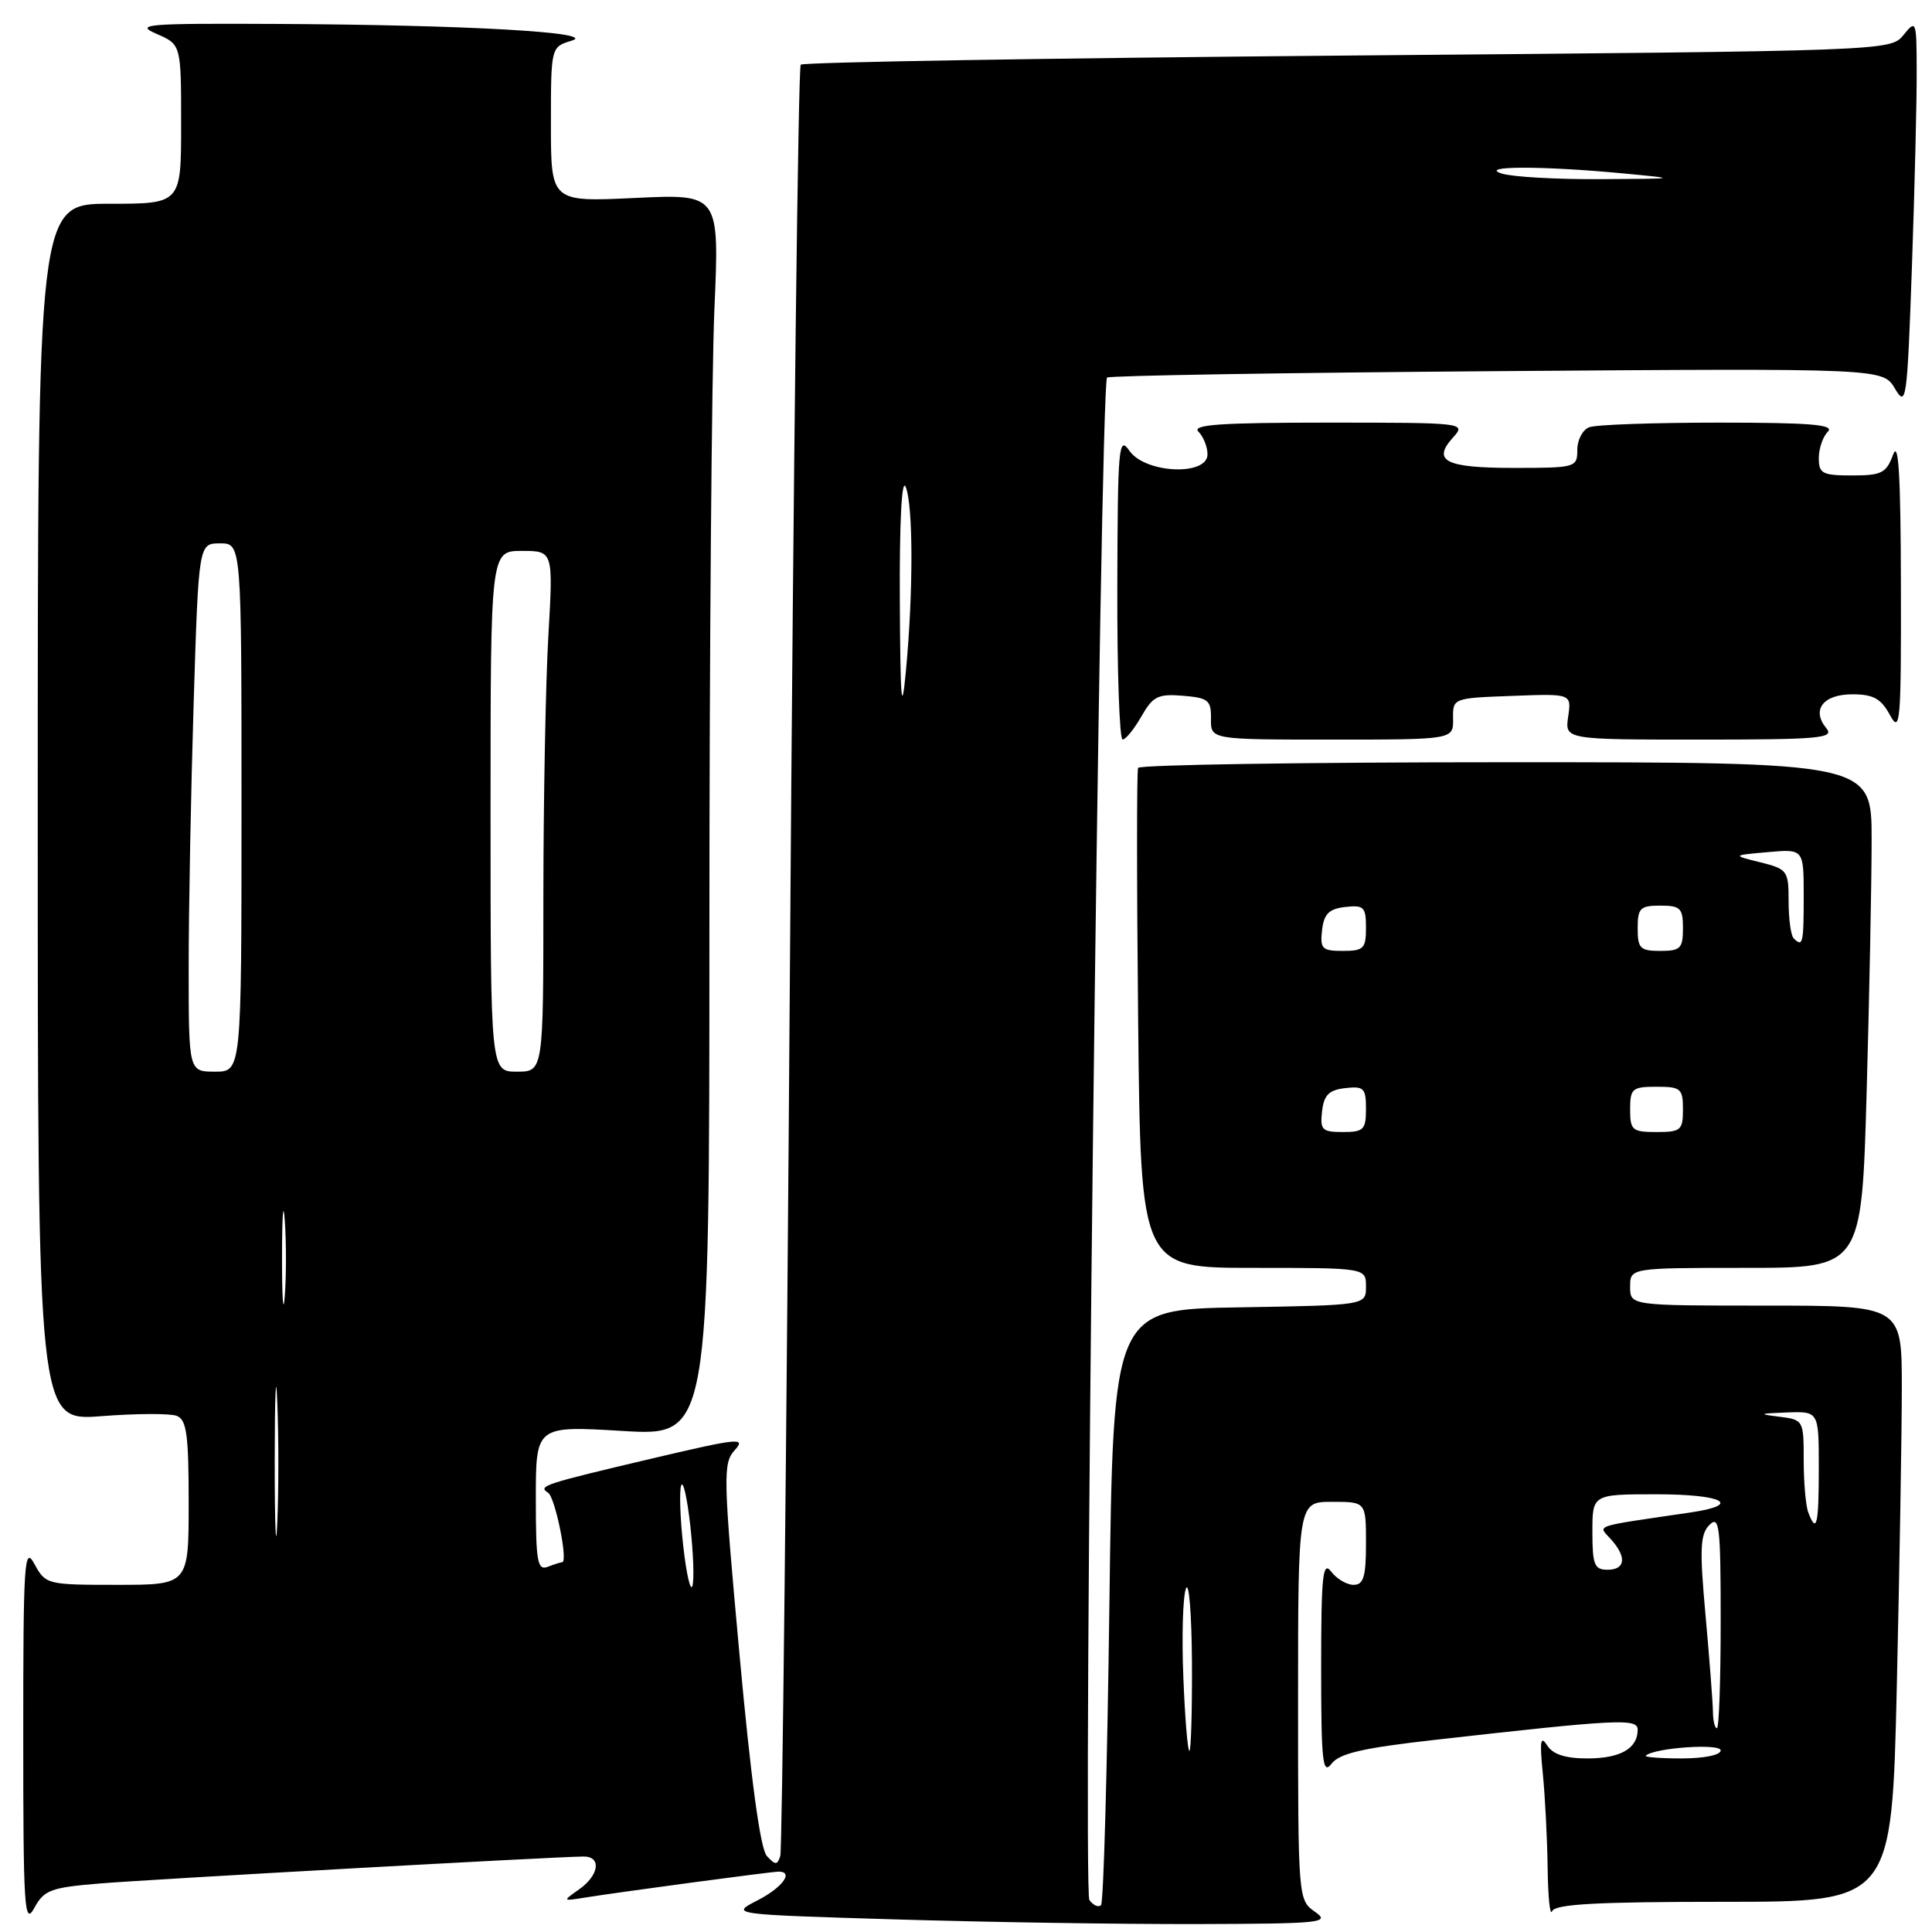 <?xml version="1.0" encoding="UTF-8" standalone="no"?>
<!DOCTYPE svg PUBLIC "-//W3C//DTD SVG 1.1//EN" "http://www.w3.org/Graphics/SVG/1.1/DTD/svg11.dtd" >
<svg xmlns="http://www.w3.org/2000/svg" xmlns:xlink="http://www.w3.org/1999/xlink" version="1.1" viewBox="0 0 256 256">
 <g >
 <path fill="currentColor"
d=" M 13.24 249.57 C 20.23 249.00 73.99 246.00 77.35 246.00 C 79.73 246.00 79.38 248.49 76.75 250.34 C 74.51 251.92 74.51 251.92 77.50 251.44 C 82.19 250.69 102.25 248.00 103.17 248.00 C 105.23 248.00 103.67 250.12 100.37 251.81 C 96.75 253.67 96.75 253.67 118.62 254.33 C 130.66 254.70 148.60 254.97 158.50 254.95 C 175.15 254.90 176.33 254.78 174.25 253.33 C 172.01 251.77 172.00 251.60 172.00 225.38 C 172.00 199.00 172.00 199.00 176.50 199.00 C 181.00 199.00 181.00 199.00 181.00 204.50 C 181.00 208.93 180.68 210.00 179.36 210.00 C 178.46 210.00 177.12 209.21 176.39 208.25 C 175.27 206.77 175.06 208.73 175.06 221.00 C 175.06 233.40 175.26 235.24 176.42 233.72 C 177.47 232.33 180.55 231.62 190.14 230.54 C 214.50 227.79 217.00 227.67 217.00 229.20 C 217.00 231.69 214.70 233.00 210.35 233.00 C 207.39 233.00 205.76 232.47 204.99 231.25 C 204.12 229.89 204.00 230.73 204.43 235.00 C 204.73 238.03 205.02 243.65 205.07 247.50 C 205.12 251.35 205.38 253.94 205.66 253.25 C 206.04 252.30 211.55 252.00 228.42 252.00 C 250.68 252.00 250.68 252.00 251.34 223.34 C 251.70 207.57 252.00 189.80 252.00 183.84 C 252.00 173.00 252.00 173.00 234.00 173.00 C 216.00 173.00 216.00 173.00 216.00 170.50 C 216.00 168.00 216.00 168.00 231.34 168.00 C 246.68 168.00 246.68 168.00 247.34 144.75 C 247.70 131.96 248.00 116.89 248.00 111.25 C 248.00 101.00 248.00 101.00 199.56 101.00 C 172.92 101.00 150.97 101.34 150.80 101.75 C 150.62 102.16 150.62 117.24 150.81 135.25 C 151.15 168.00 151.15 168.00 166.07 168.00 C 181.00 168.00 181.00 168.00 181.00 170.48 C 181.00 172.95 181.00 172.95 164.25 173.23 C 147.50 173.50 147.50 173.50 147.00 212.67 C 146.72 234.21 146.23 252.11 145.89 252.44 C 145.56 252.78 144.86 252.47 144.35 251.77 C 143.44 250.54 145.75 51.07 146.69 50.03 C 146.92 49.77 170.15 49.39 198.31 49.18 C 249.50 48.80 249.50 48.80 251.09 51.49 C 252.59 54.03 252.71 53.17 253.34 35.34 C 253.70 24.98 253.99 13.35 253.97 9.50 C 253.96 2.71 253.90 2.56 252.23 4.63 C 250.50 6.75 250.36 6.75 178.60 7.36 C 139.05 7.70 106.42 8.24 106.10 8.57 C 105.77 8.90 105.13 62.12 104.68 126.83 C 104.23 191.55 103.65 245.14 103.39 245.93 C 102.99 247.16 102.75 247.16 101.61 245.93 C 100.75 244.99 99.51 235.85 97.99 219.26 C 95.82 195.55 95.78 193.90 97.36 192.15 C 98.89 190.46 97.87 190.56 86.78 193.17 C 71.93 196.67 71.23 196.90 72.63 197.80 C 73.57 198.42 75.31 207.00 74.49 207.00 C 74.31 207.00 73.45 207.27 72.58 207.61 C 71.21 208.13 71.00 206.95 71.00 198.57 C 71.00 188.92 71.00 188.92 82.50 189.61 C 94.00 190.29 94.00 190.29 94.00 123.31 C 94.00 86.46 94.30 49.43 94.66 41.01 C 95.33 25.70 95.33 25.70 84.16 26.23 C 73.00 26.76 73.00 26.76 73.00 16.49 C 73.00 6.22 73.00 6.22 75.75 5.39 C 79.41 4.29 61.77 3.29 36.50 3.17 C 19.31 3.09 17.81 3.21 20.75 4.49 C 24.00 5.90 24.00 5.90 24.00 16.45 C 24.00 27.00 24.00 27.00 14.50 27.00 C 5.00 27.00 5.00 27.00 5.00 107.65 C 5.00 188.30 5.00 188.30 13.42 187.65 C 18.05 187.29 22.55 187.27 23.42 187.61 C 24.73 188.11 25.00 190.10 25.00 199.11 C 25.00 210.00 25.00 210.00 15.53 210.00 C 6.23 210.00 6.04 209.95 4.57 207.25 C 3.22 204.75 3.08 206.83 3.08 230.00 C 3.08 252.81 3.23 255.22 4.53 252.84 C 5.83 250.44 6.69 250.11 13.24 249.57 Z  M 151.24 94.93 C 152.76 92.26 153.44 91.92 156.74 92.19 C 160.11 92.47 160.50 92.78 160.46 95.25 C 160.42 98.00 160.42 98.00 176.50 98.00 C 192.58 98.00 192.58 98.00 192.54 95.25 C 192.50 92.50 192.51 92.50 200.37 92.21 C 208.24 91.91 208.24 91.91 207.79 94.96 C 207.35 98.00 207.35 98.00 225.30 98.00 C 241.07 98.00 243.10 97.82 242.01 96.51 C 239.99 94.07 241.56 92.00 245.44 92.00 C 248.23 92.00 249.24 92.56 250.43 94.75 C 251.79 97.26 251.92 95.78 251.88 77.50 C 251.85 62.91 251.57 58.24 250.84 60.25 C 249.95 62.68 249.32 63.00 245.42 63.00 C 241.47 63.00 241.00 62.75 241.00 60.70 C 241.00 59.43 241.54 57.86 242.20 57.20 C 243.13 56.27 239.93 56.00 227.78 56.00 C 219.19 56.00 211.45 56.27 210.58 56.61 C 209.71 56.94 209.00 58.29 209.00 59.61 C 209.00 61.94 208.80 62.00 200.56 62.00 C 191.51 62.00 189.71 61.08 192.56 57.94 C 194.28 56.03 194.05 56.00 175.95 56.00 C 161.68 56.00 157.87 56.27 158.80 57.20 C 159.46 57.86 160.00 59.21 160.00 60.20 C 160.00 63.10 151.76 62.74 149.67 59.75 C 148.23 57.67 148.10 59.05 148.05 77.75 C 148.02 88.89 148.34 98.00 148.75 97.99 C 149.16 97.99 150.28 96.61 151.24 94.93 Z  M 218.08 232.63 C 219.25 231.58 228.00 230.98 228.00 231.94 C 228.00 232.55 225.81 233.00 222.83 233.00 C 219.99 233.00 217.85 232.83 218.08 232.63 Z  M 156.80 222.25 C 156.58 216.89 156.73 211.60 157.14 210.50 C 157.54 209.40 157.90 213.79 157.94 220.25 C 157.97 226.71 157.82 232.00 157.60 232.00 C 157.37 232.00 157.01 227.61 156.80 222.25 Z  M 226.97 226.75 C 226.95 225.51 226.51 219.78 225.99 214.01 C 225.19 205.20 225.28 203.29 226.52 202.05 C 227.83 200.75 228.00 202.24 228.00 214.79 C 228.00 222.60 227.78 229.00 227.50 229.00 C 227.22 229.00 226.98 227.99 226.97 226.75 Z  M 90.53 204.83 C 90.12 201.15 90.00 197.55 90.26 196.83 C 90.52 196.10 91.06 198.50 91.47 202.17 C 91.88 205.85 92.00 209.45 91.74 210.17 C 91.48 210.90 90.94 208.50 90.53 204.83 Z  M 36.40 193.50 C 36.41 184.70 36.56 181.23 36.74 185.80 C 36.93 190.36 36.93 197.56 36.74 201.80 C 36.56 206.03 36.40 202.30 36.40 193.50 Z  M 211.00 203.00 C 211.00 198.00 211.00 198.00 219.50 198.00 C 228.34 198.00 230.94 199.39 224.00 200.41 C 210.79 202.35 211.73 202.04 213.43 203.93 C 215.58 206.30 215.40 208.00 213.00 208.00 C 211.27 208.00 211.00 207.33 211.00 203.00 Z  M 239.61 200.42 C 239.27 199.55 239.00 196.43 239.00 193.48 C 239.00 188.19 238.96 188.12 235.75 187.72 C 232.93 187.37 233.07 187.30 236.75 187.16 C 241.00 187.00 241.00 187.00 241.00 194.50 C 241.00 202.08 240.71 203.30 239.61 200.42 Z  M 37.37 166.50 C 37.37 161.00 37.54 158.88 37.74 161.78 C 37.94 164.69 37.94 169.19 37.73 171.78 C 37.53 174.38 37.36 172.00 37.37 166.50 Z  M 175.18 147.25 C 175.43 145.09 176.09 144.43 178.25 144.18 C 180.72 143.90 181.00 144.18 181.00 146.93 C 181.00 149.69 180.69 150.00 177.93 150.00 C 175.18 150.00 174.90 149.72 175.18 147.25 Z  M 216.00 147.00 C 216.00 144.24 216.28 144.00 219.50 144.00 C 222.72 144.00 223.00 144.24 223.00 147.00 C 223.00 149.76 222.72 150.00 219.50 150.00 C 216.28 150.00 216.00 149.76 216.00 147.00 Z  M 25.00 128.16 C 25.00 120.55 25.30 104.80 25.66 93.16 C 26.32 72.00 26.32 72.00 29.16 72.00 C 32.00 72.00 32.00 72.00 32.00 107.00 C 32.00 142.00 32.00 142.00 28.50 142.00 C 25.00 142.00 25.00 142.00 25.00 128.16 Z  M 65.00 107.50 C 65.00 73.00 65.00 73.00 69.15 73.00 C 73.31 73.00 73.31 73.00 72.66 84.25 C 72.30 90.44 72.01 105.96 72.00 118.75 C 72.00 142.00 72.00 142.00 68.50 142.00 C 65.00 142.00 65.00 142.00 65.00 107.50 Z  M 175.18 123.25 C 175.43 121.09 176.09 120.43 178.25 120.18 C 180.72 119.90 181.00 120.18 181.00 122.93 C 181.00 125.69 180.69 126.00 177.93 126.00 C 175.18 126.00 174.90 125.72 175.18 123.25 Z  M 217.00 123.00 C 217.00 120.33 217.33 120.00 220.00 120.00 C 222.67 120.00 223.00 120.33 223.00 123.00 C 223.00 125.67 222.67 126.00 220.00 126.00 C 217.33 126.00 217.00 125.67 217.00 123.00 Z  M 237.67 124.33 C 237.30 123.97 237.00 121.76 237.00 119.43 C 237.00 115.37 236.85 115.16 233.25 114.26 C 229.50 113.33 229.50 113.33 234.25 112.91 C 239.00 112.49 239.00 112.49 239.00 118.74 C 239.00 125.05 238.88 125.55 237.67 124.33 Z  M 119.23 79.50 C 119.18 69.22 119.48 63.29 120.00 64.50 C 121.01 66.86 121.03 78.43 120.03 89.00 C 119.47 94.95 119.30 92.99 119.23 79.50 Z  M 199.00 23.00 C 195.80 21.98 204.29 21.96 215.00 22.97 C 222.50 23.68 222.50 23.68 212.00 23.74 C 206.22 23.77 200.38 23.44 199.00 23.00 Z "/>
</g>
</svg>